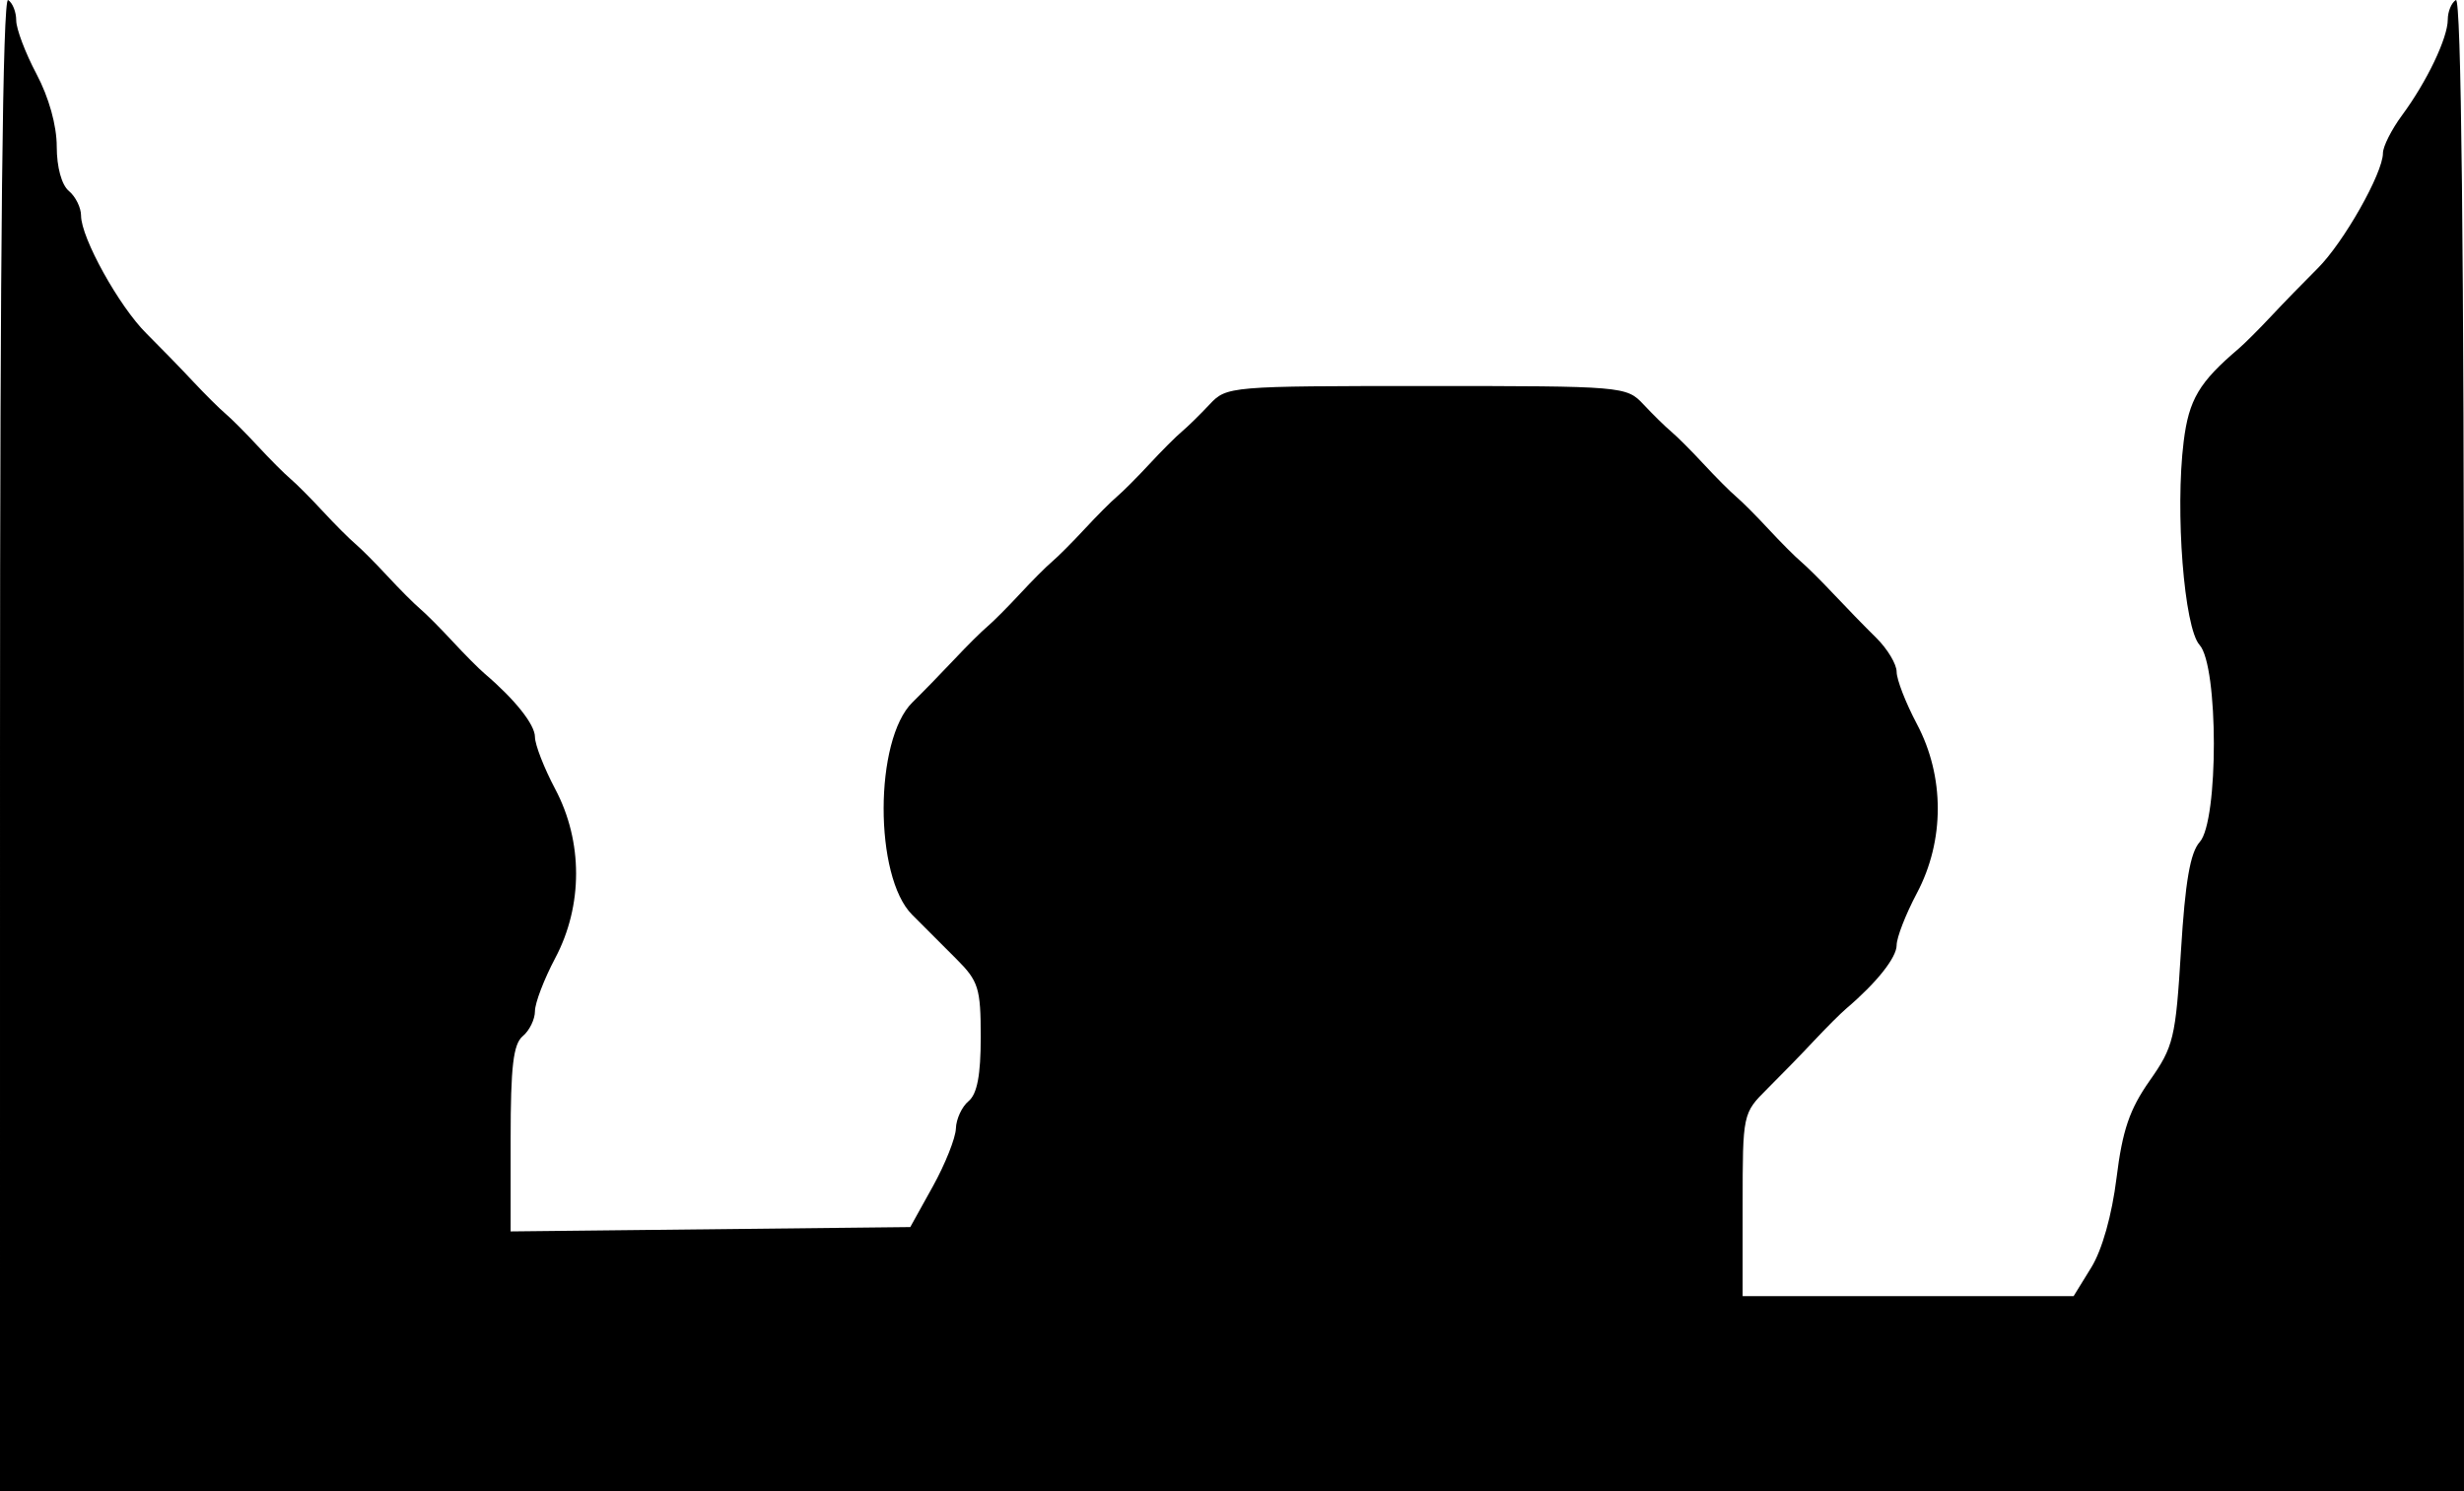 <?xml version="1.0" encoding="UTF-8" standalone="no"?>
<svg
  width="304"
  height="184"
  version="1.1"
  xml:space="preserve"
  id="svg1"
  xmlns="http://www.w3.org/2000/svg"
  xmlns:svg="http://www.w3.org/2000/svg">
  <path d="m 0.001,91.692 c 0,-61.283 0.336,-92.1 1,-91.688 0.55,0.341 1,1.472 1,2.513 0,1.041 1.125,4.015 2.5,6.608 1.531,2.888 2.5,6.358 2.5,8.955 0,2.546 0.599,4.739 1.5,5.488 0.825,0.687 1.5,2.054 1.5,3.038 0,2.734 4.682,11.181 8.053,14.53 1.654,1.643 4.231,4.295 5.727,5.894 1.496,1.599 3.311,3.404 4.033,4.011 0.722,0.607 2.522,2.412 4,4.011 1.478,1.599 3.278,3.404 4,4.011 0.722,0.607 2.522,2.412 4,4.011 1.478,1.599 3.278,3.404 4,4.011 0.722,0.607 2.522,2.412 4,4.011 1.478,1.599 3.278,3.404 4,4.011 0.722,0.607 2.522,2.412 4,4.011 1.478,1.599 3.271,3.404 3.984,4.011 3.74,3.183 6.203,6.283 6.203,7.809 0,0.942 1.125,3.833 2.5,6.426 3.434,6.475 3.434,14.389 0,20.864 -1.375,2.593 -2.5,5.538 -2.5,6.544 0,1.006 -0.675,2.391 -1.5,3.078 -1.173,0.976 -1.5,3.741 -1.5,12.674 v 11.426 l 24.653,-0.268 24.653,-0.268 2.781,-5.013 c 1.529,-2.757 2.811,-5.974 2.847,-7.147 0.037,-1.173 0.741,-2.695 1.566,-3.382 1.057,-0.88 1.5,-3.209 1.499,-7.894 -0.001,-6.056 -0.269,-6.912 -3.015,-9.654 -1.657,-1.654 -4.11,-4.108 -5.45,-5.452 -4.706,-4.72 -4.68,-21.568 0.041,-26.208 1.361,-1.338 3.701,-3.74 5.2,-5.339 1.499,-1.599 3.316,-3.404 4.038,-4.011 0.722,-0.607 2.522,-2.412 4,-4.011 1.478,-1.599 3.278,-3.404 4,-4.011 0.722,-0.607 2.522,-2.412 4,-4.011 1.478,-1.599 3.278,-3.404 4,-4.011 0.722,-0.607 2.522,-2.412 4,-4.011 1.478,-1.599 3.281,-3.404 4.007,-4.011 0.726,-0.607 2.269,-2.119 3.43,-3.36 2.078,-2.221 2.491,-2.256 26.75,-2.256 24.26,0 24.672,0.035 26.75,2.256 1.161,1.241 2.705,2.753 3.43,3.36 0.726,0.607 2.529,2.412 4.007,4.011 1.478,1.599 3.278,3.404 4,4.011 0.722,0.607 2.522,2.412 4,4.011 1.478,1.599 3.278,3.404 4,4.011 0.722,0.607 2.539,2.412 4.038,4.011 1.499,1.599 3.861,4.026 5.25,5.393 1.389,1.367 2.525,3.261 2.525,4.208 0,0.948 1.125,3.844 2.5,6.437 3.434,6.475 3.434,14.389 0,20.864 -1.375,2.593 -2.5,5.485 -2.5,6.426 0,1.525 -2.463,4.626 -6.203,7.809 -0.713,0.607 -2.521,2.412 -4.017,4.011 -1.496,1.599 -4.083,4.261 -5.749,5.915 -3.014,2.994 -3.029,3.062 -3.03,14.289 l -10e-4,11.28 h 20.418 20.418 l 2.182,-3.541 c 1.335,-2.166 2.543,-6.454 3.111,-11.043 0.728,-5.88 1.612,-8.474 4.088,-11.996 2.955,-4.203 3.205,-5.243 3.867,-16.087 0.517,-8.464 1.141,-12.073 2.311,-13.37 2.335,-2.587 2.32,-21.725 -0.021,-24.317 -1.91,-2.116 -3.032,-16.502 -1.959,-25.115 0.644,-5.17 1.902,-7.292 6.786,-11.448 0.713,-0.607 2.521,-2.412 4.017,-4.011 1.496,-1.599 4.073,-4.251 5.727,-5.894 3.196,-3.175 8.053,-11.751 8.053,-14.219 0,-0.813 1.061,-2.915 2.358,-4.67 3.062,-4.145 5.642,-9.547 5.642,-11.81 0,-0.986 0.45,-2.071 1,-2.412 0.664,-0.411 1,30.405 1,91.688 V 184 h -152 H 0 Z" />
</svg>

